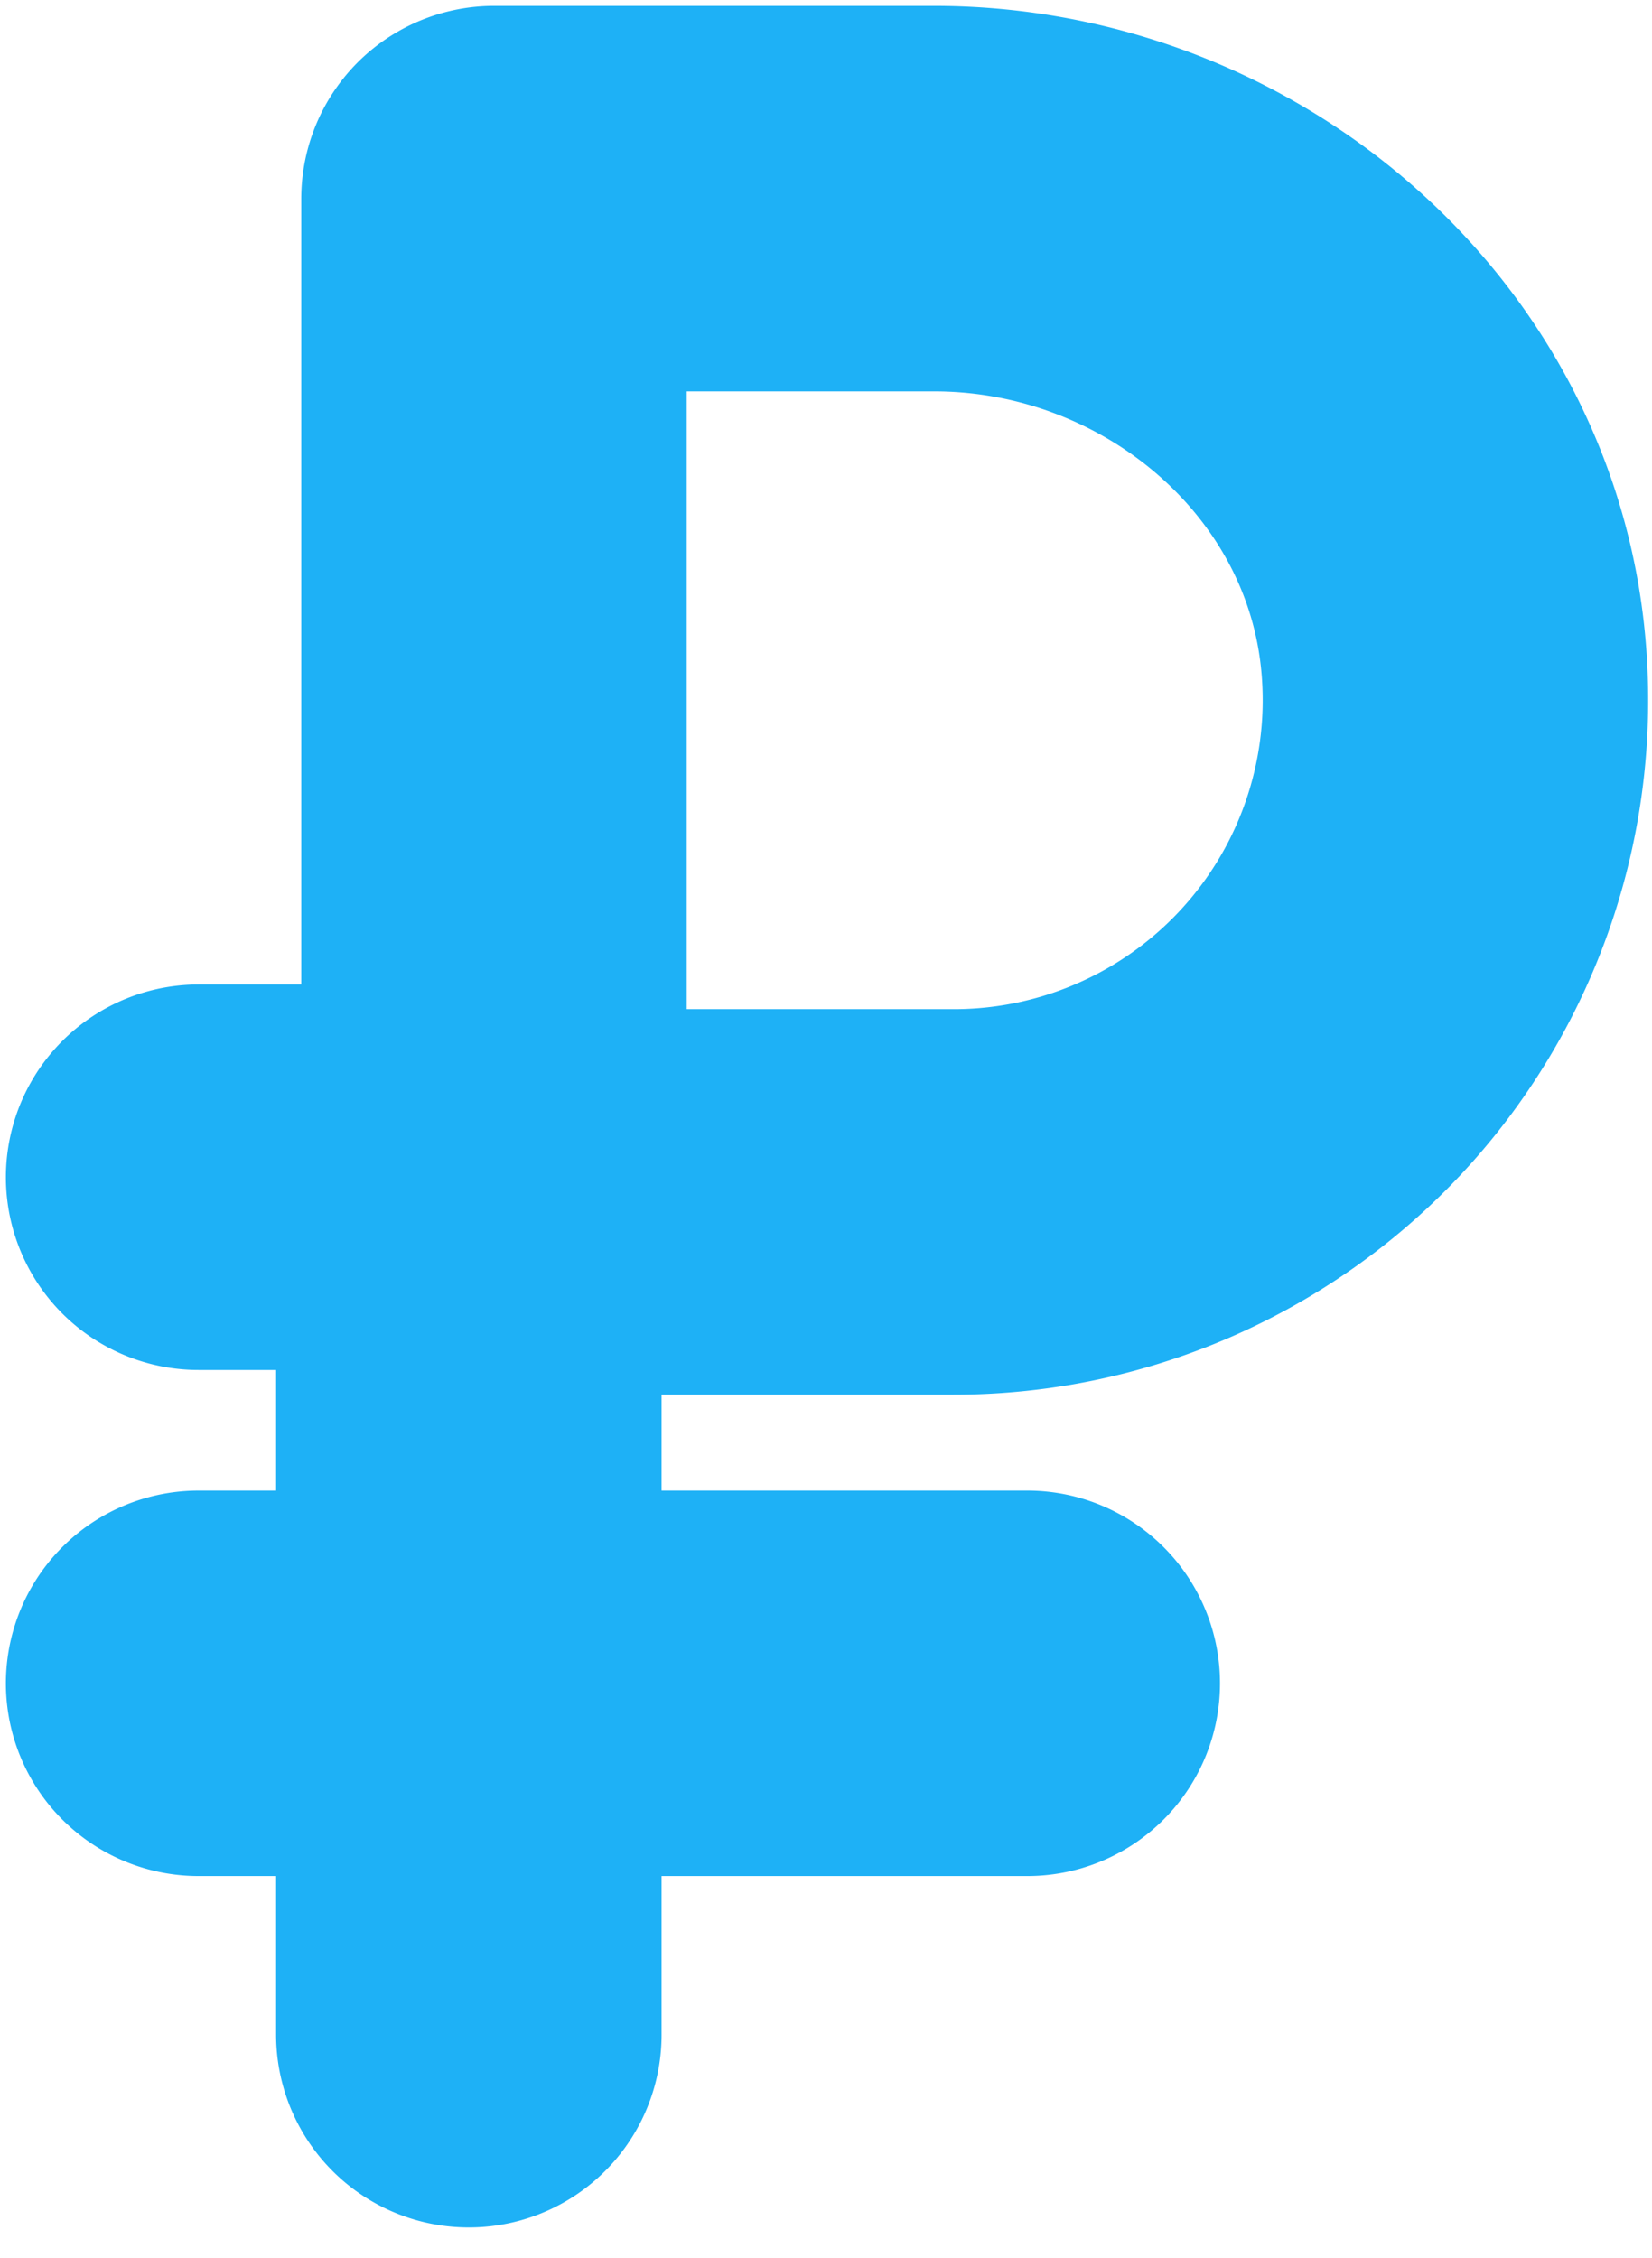 <svg xmlns="http://www.w3.org/2000/svg" width="30" height="41"><path d="M17.32 21.826a9.11 9.11 0 0 0 9.093-9.672c-.293-4.868-4.572-8.547-9.449-8.547H8.971v18.219h8.349zm-8.806-1.278v16.401m1.666-15.571H3.607m15.048 9.19H3.607" fill="none" fill-rule="evenodd" stroke="#1EB1F6" stroke-linecap="round" stroke-linejoin="round" stroke-width="7"/></svg>